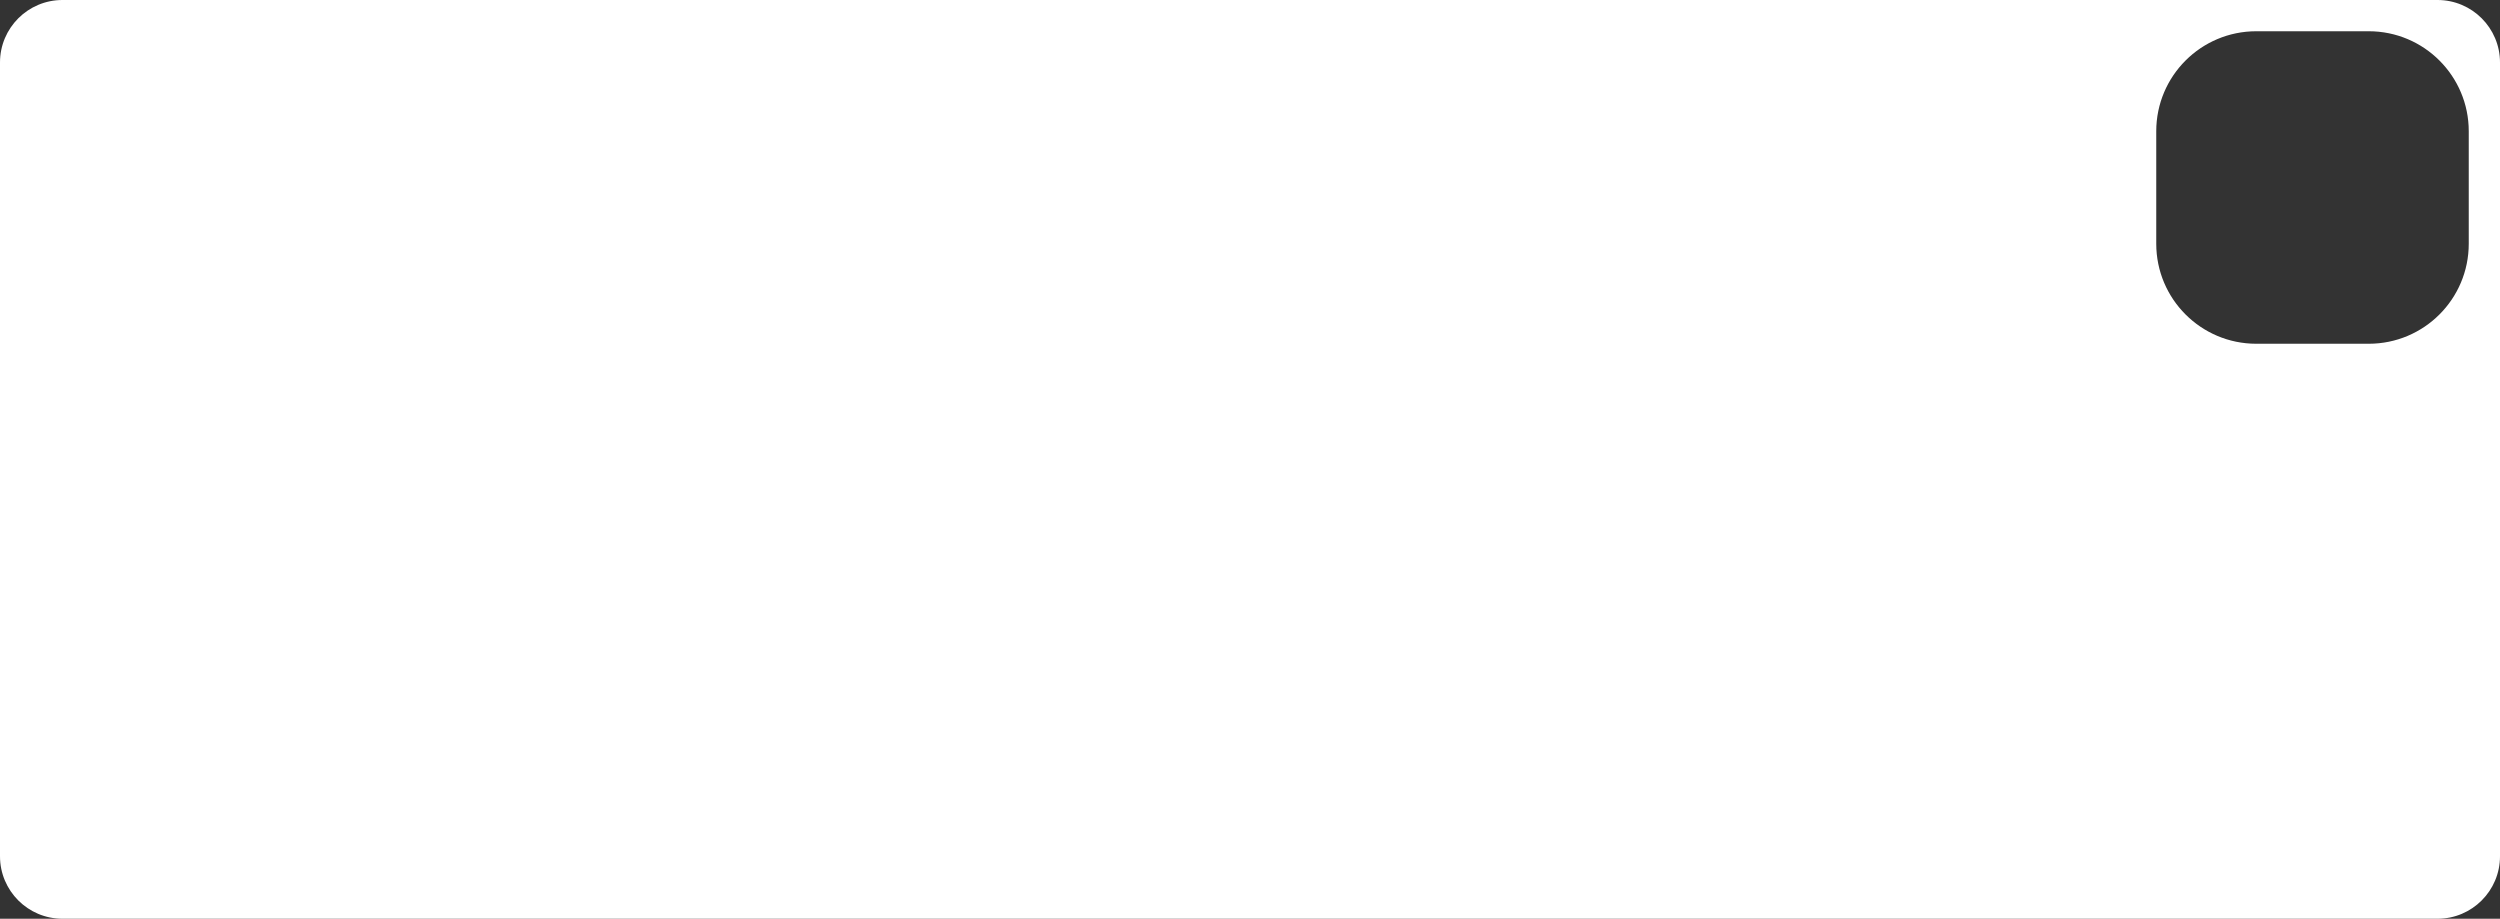 <svg width="800" height="294" viewBox="0 0 800 294" fill="none" xmlns="http://www.w3.org/2000/svg">
<rect x="0" y="0" width="800" height="294" fill="#333333" stroke="none"/>
<path fill-rule="evenodd" clip-rule="evenodd" d="M20 0C8.954 0 0 8.954 0 20V274C0 285.046 8.954 294 20 294H780C791.046 294 800 285.046 800 274V20C800 8.954 791.046 0 780 0H20ZM722 10C704.327 10 690 24.327 690 42V78C690 95.673 704.327 110 722 110H758C775.673 110 790 95.673 790 78V42C790 24.327 775.673 10 758 10H722Z" fill="white"/>
</svg>

